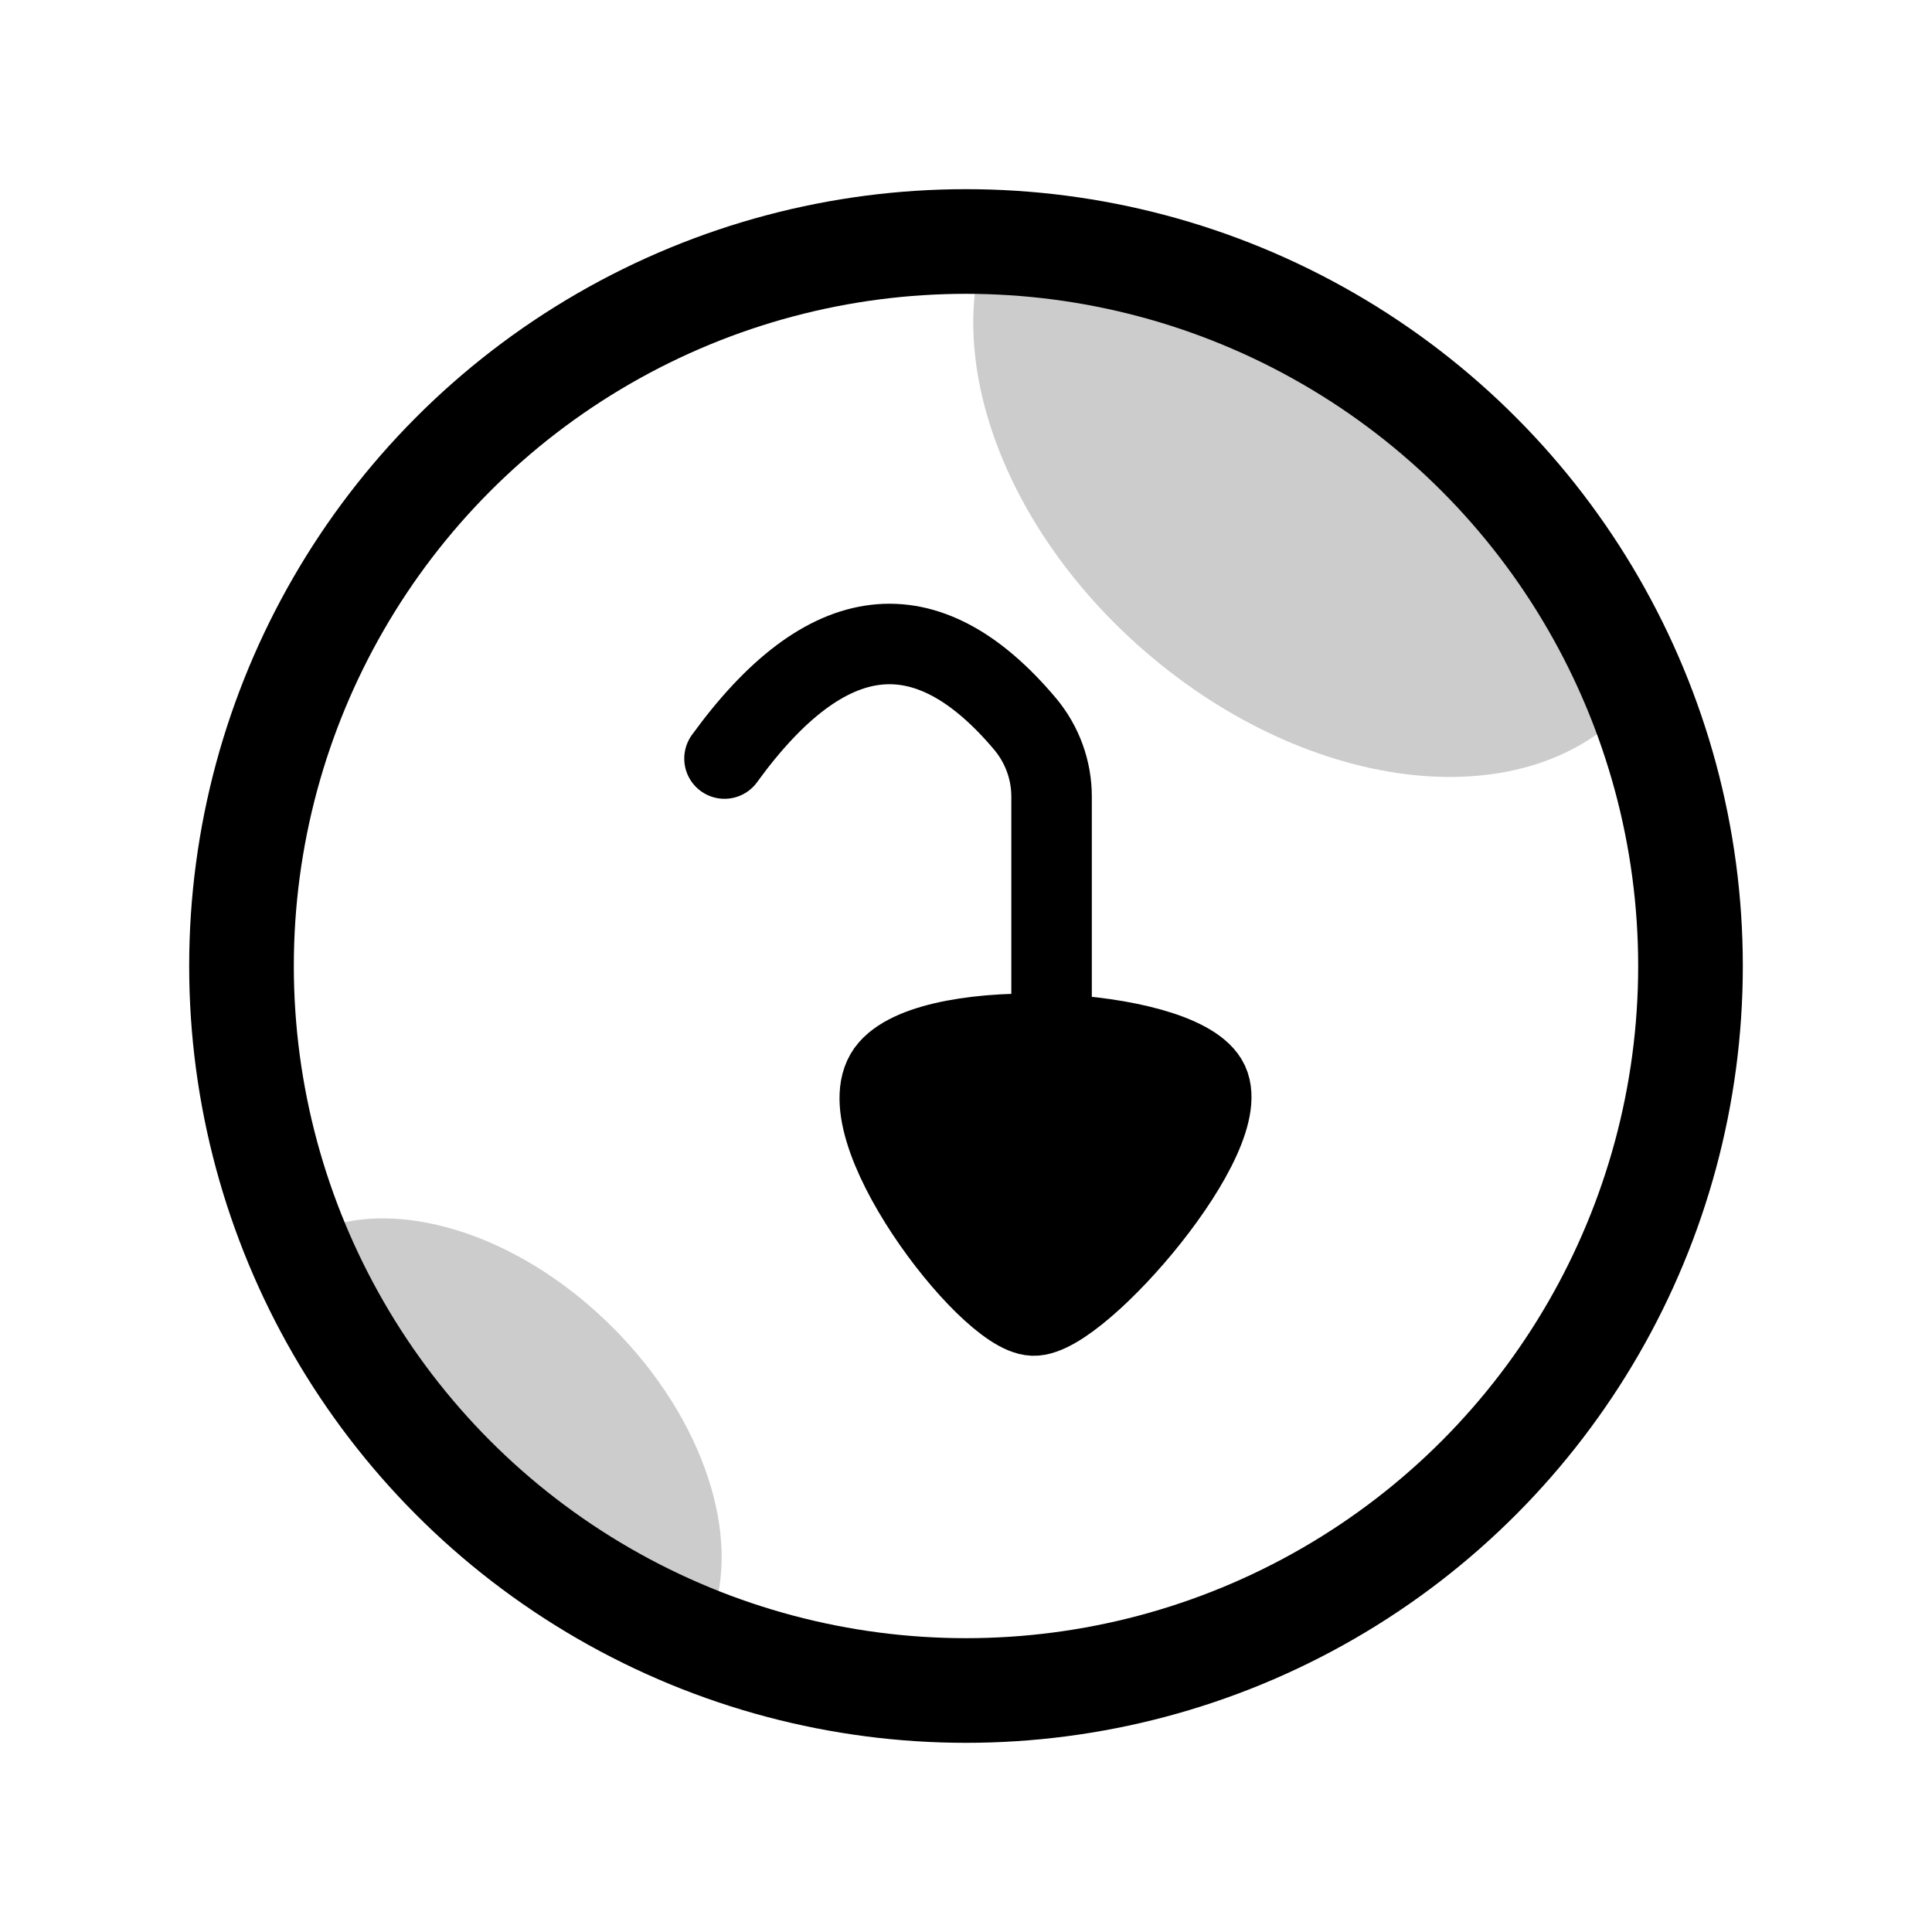 <?xml version="1.0" encoding="UTF-8"?>
<svg width="24px" height="24px" viewBox="0 0 24 24" version="1.1" xmlns="http://www.w3.org/2000/svg" xmlns:xlink="http://www.w3.org/1999/xlink">
    <title>icons_filled_previous</title>
    <g id="页面-1" stroke="none" stroke-width="1" fill="none" fill-rule="evenodd">
        <g id="icons_filled_previous" transform="translate(2, 1)">
            <circle id="椭圆形" stroke="#000000" stroke-width="1.3" cx="10" cy="11" r="9"></circle>
            <g id="编组-57" transform="translate(7, 7)" stroke="#000000">
                <path d="M3.835,4.842 C4.409,4.822 6.393,7.12 5.994,7.769 C5.596,8.419 2.636,8.584 2.046,7.907 C1.455,7.23 3.261,4.862 3.835,4.842 Z" id="三角形" fill="#000000" fill-rule="nonzero" transform="translate(3.988, 6.592) scale(-1, 1) rotate(-180) translate(-3.988, -6.592) "></path>
                <path d="M4.063,6.33 L4.063,1.895 C4.063,1.565 3.946,1.246 3.734,0.993 C2.509,-0.462 1.264,-0.318 -1.86517468e-14,1.423" id="路径-24" stroke-linecap="round"></path>
            </g>
            <path d="M13.639,7.689 C16.401,7.689 18.639,6.122 18.639,4.189 C17.6,3.119 17.457,3.271 14.695,3.271 C11.934,3.271 11.109,3.826 10.177,4.029 C10.177,4.376 8.711,4.87 8.846,5.187 C9.459,6.633 11.373,7.689 13.639,7.689 Z" id="椭圆形" fill="#000000" opacity="0.203" transform="translate(13.738, 5.476) rotate(41) translate(-13.738, -5.476) "></path>
            <path d="M4.429,18 C6.401,18 8,16.938 8,15.627 C7.258,14.902 7.156,15.005 5.184,15.005 C3.212,15.005 2.622,15.381 1.957,15.519 C1.957,15.754 0.91,16.09 1.006,16.304 C1.444,17.285 2.811,18 4.429,18 Z" id="椭圆形" fill="#000000" opacity="0.203" transform="translate(4.5, 16.5) rotate(-135) translate(-4.5, -16.5) "></path>
        </g>
    </g>
</svg>